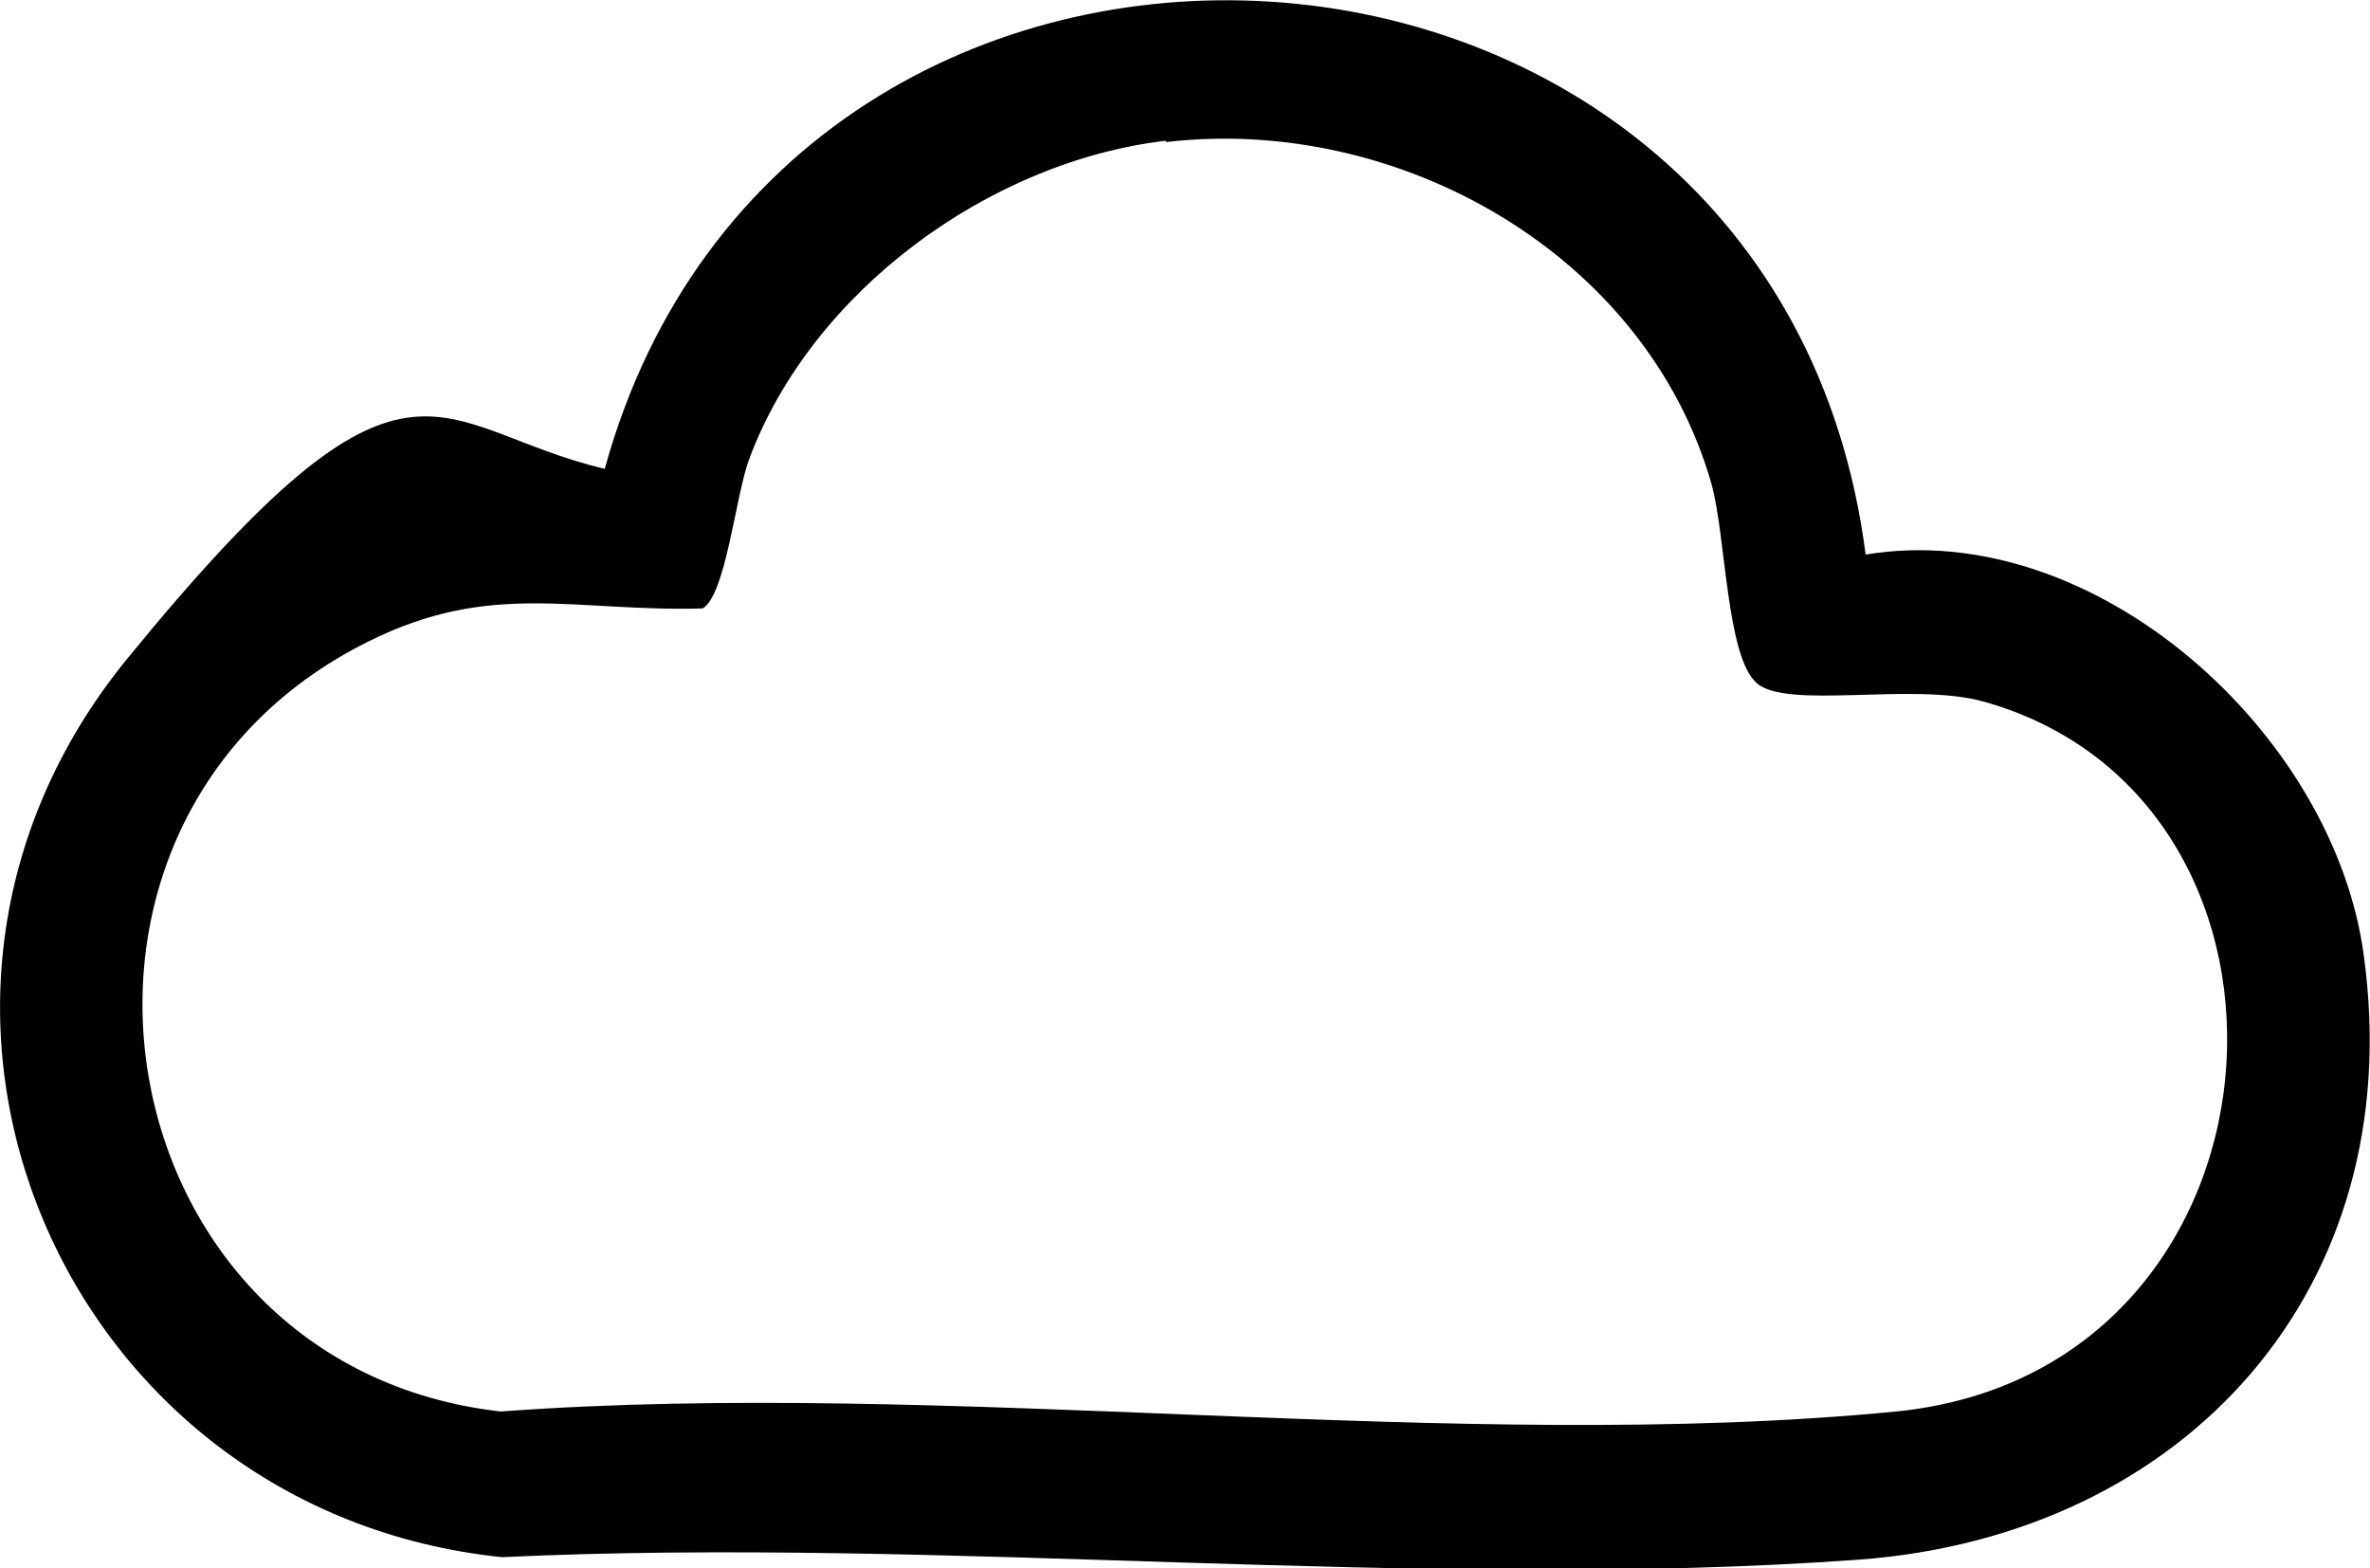 <?xml version="1.0" encoding="UTF-8"?>
<svg id="Ebene_2" data-name="Ebene 2" xmlns="http://www.w3.org/2000/svg" viewBox="0 0 193.6 128.1">
  <g id="Ebene_1-2" data-name="Ebene 1">
    <path d="M152.4,45.3c18.7-3.1,38.3,14.6,40.7,32.8,3.7,27.1-14.5,47.3-41.2,49.3-35.8,2.6-74.8-1.9-110.9-.2C5.2,123.5-12.8,82.2,10.4,53.8s24.7-18.9,39-15.5c15-54.4,95.7-49.7,103,7ZM95.2,11.5c-14.4,1.7-28.9,12.3-34,26-1.1,2.9-1.9,11.1-3.8,12.2-10.5.3-17.3-2.3-27.3,2.7-29.5,14.6-22,59.2,10.8,62.9,36.6-2.7,78.1,3.5,114,0,33.1-3.3,36.2-49.9,7.1-58-5.8-1.6-16,.7-18.5-1.5s-2.5-12-3.7-16.3c-5.4-18.8-25.6-30.1-44.5-27.9Z"/>
  </g>
</svg>